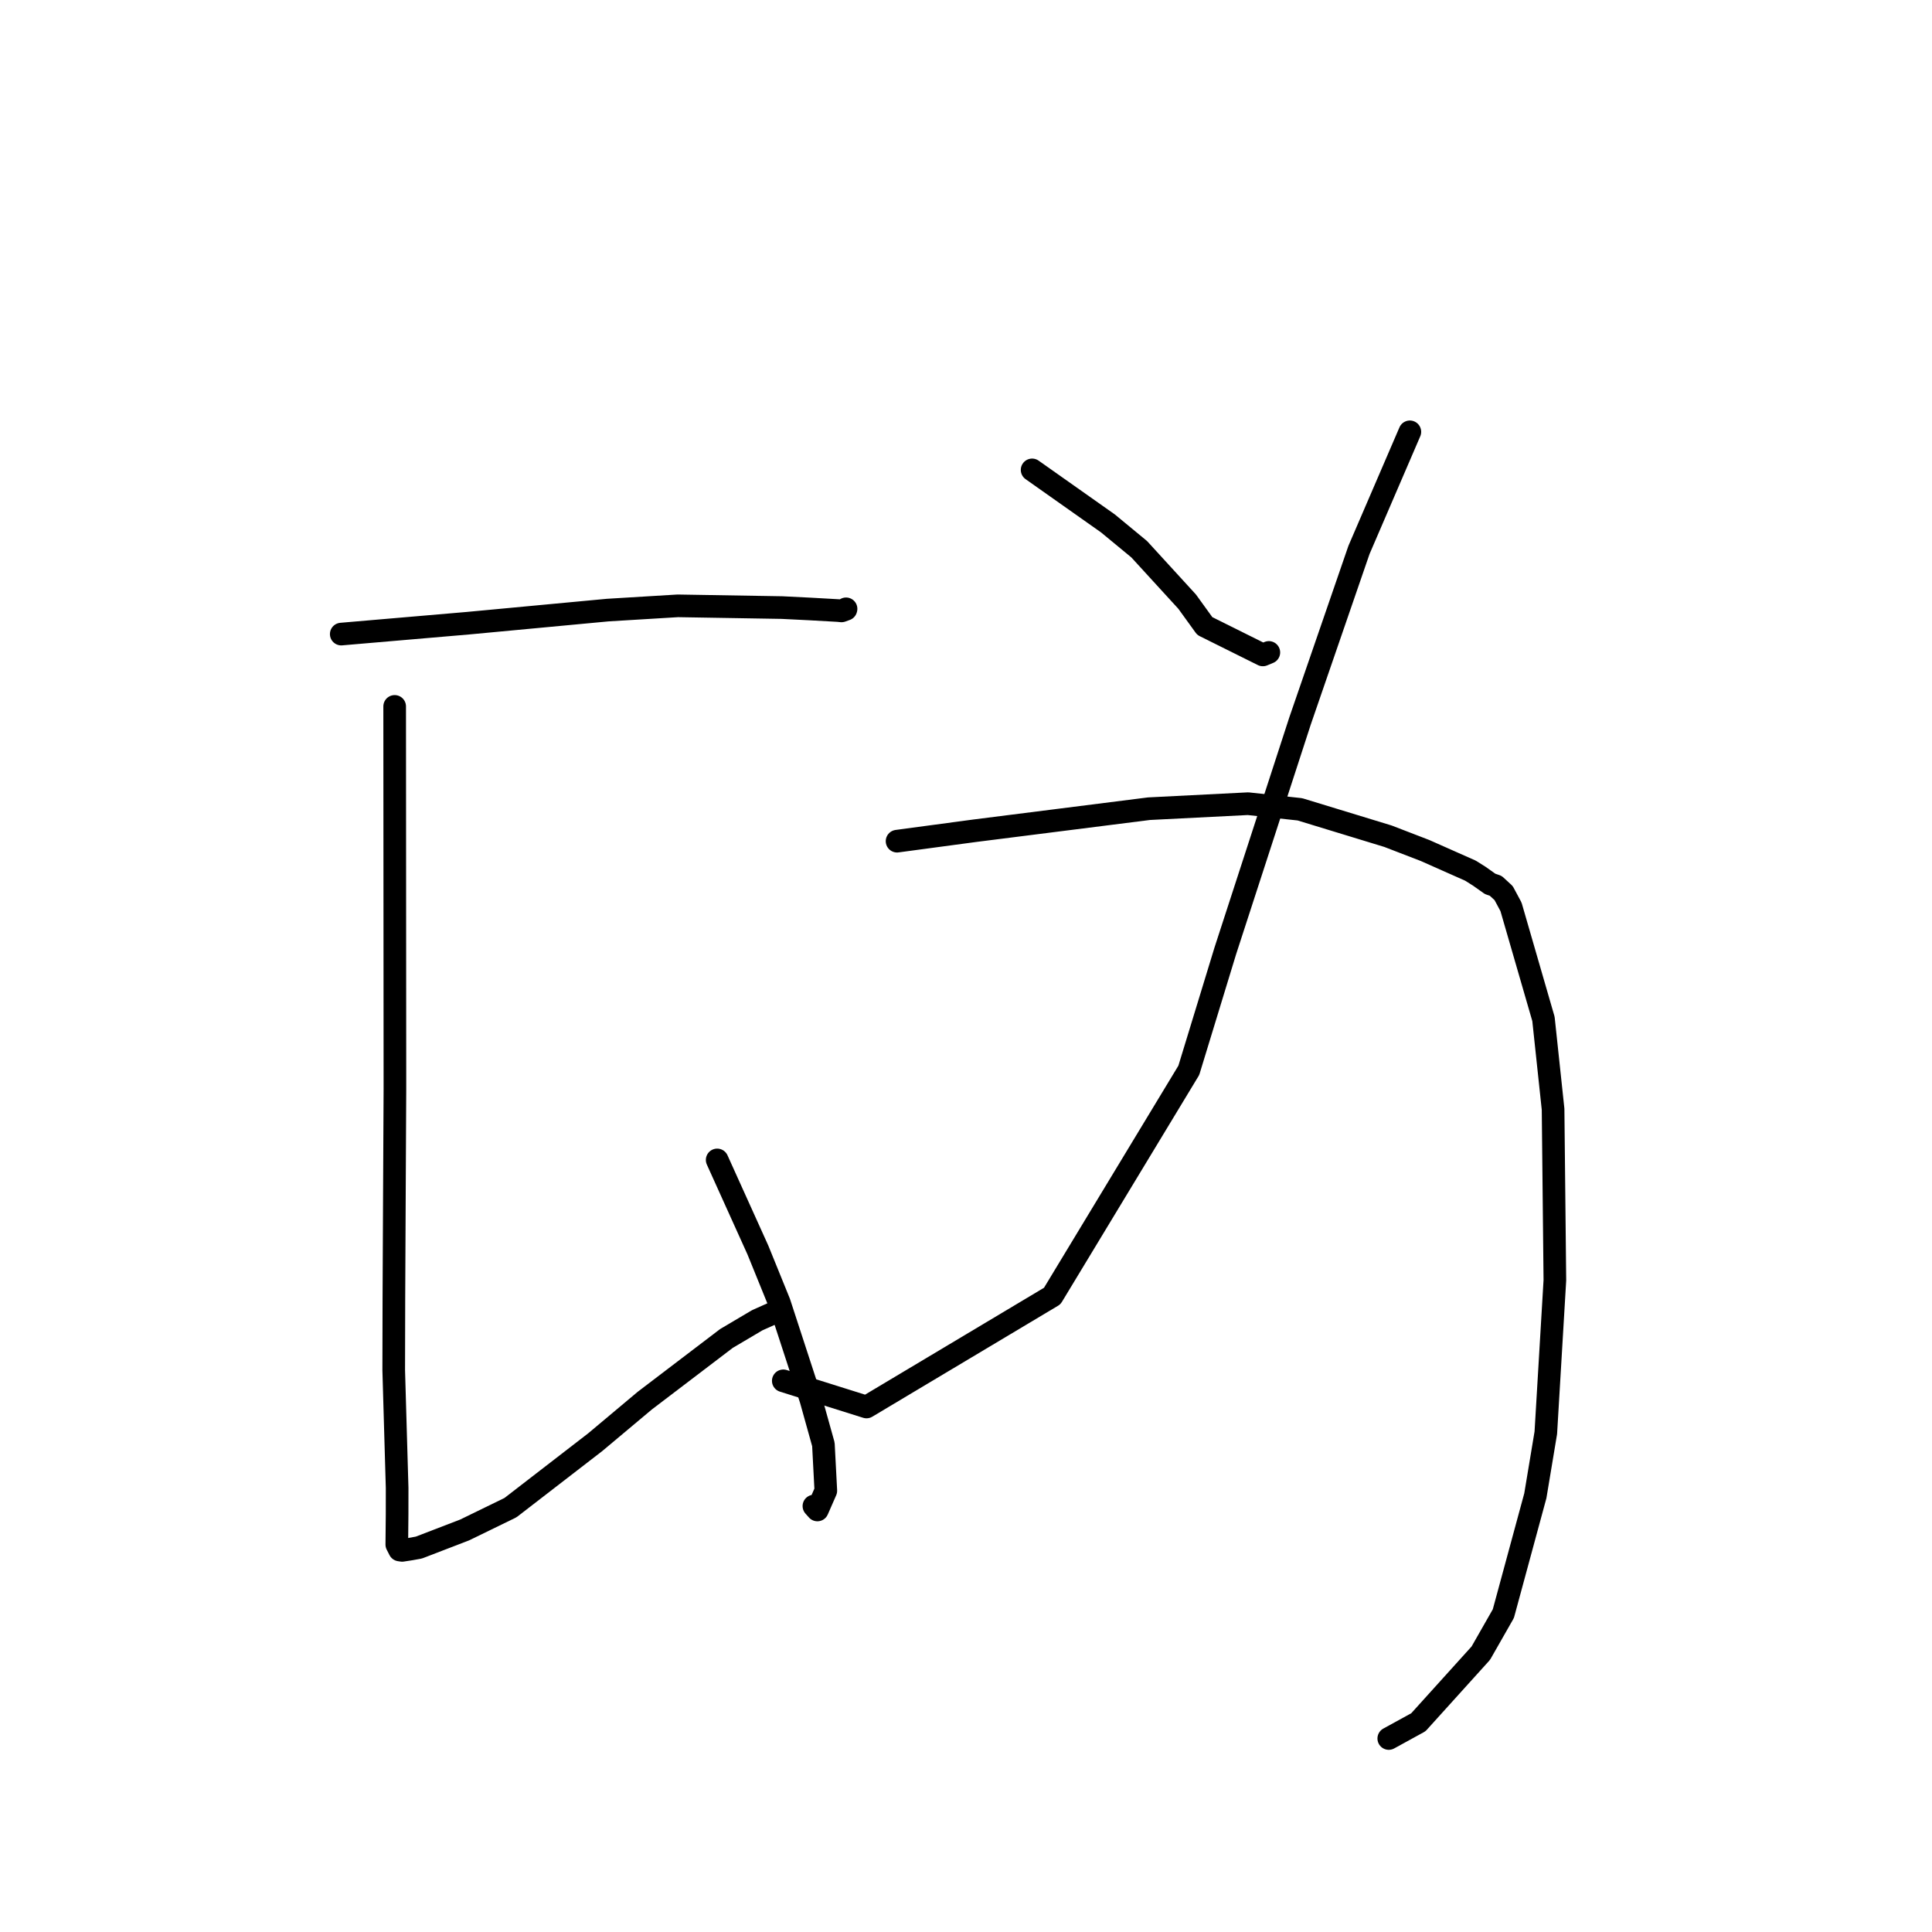 <?xml version="1.0" standalone="no"?>
    <svg width="256" height="256" xmlns="http://www.w3.org/2000/svg" version="1.1">
    <polyline stroke="black" stroke-width="3" stroke-linecap="round" fill="transparent" stroke-linejoin="round" points="45.217 84.019 53.616 83.298 62.014 82.577 80.54 80.839 89.814 80.277 103.616 80.507 107.346 80.693 111.065 80.902 111.504 80.947 112.087 80.738 112.105 80.672 " />
        <polyline stroke="black" stroke-width="3" stroke-linecap="round" fill="transparent" stroke-linejoin="round" points="52.295 93.602 52.312 118.943 52.329 144.285 52.258 158.384 52.191 172.22 52.17 181.565 52.622 197.167 52.618 200.646 52.579 204.659 52.948 205.381 53.198 205.42 53.286 205.432 54.39 205.262 55.502 205.061 61.569 202.727 67.634 199.773 78.871 191.097 85.443 185.586 96.255 177.355 100.336 174.942 102.776 173.849 102.802 173.83 " />
        <polyline stroke="black" stroke-width="3" stroke-linecap="round" fill="transparent" stroke-linejoin="round" points="95.029 153.696 97.728 159.668 100.427 165.639 103.26 172.612 107.447 185.446 109.105 191.384 109.426 197.528 108.309 200.078 107.848 199.561 " />
        <polyline stroke="black" stroke-width="3" stroke-linecap="round" fill="transparent" stroke-linejoin="round" points="136.76 62.264 141.782 65.809 146.804 69.353 150.951 72.777 157.306 79.724 159.639 82.953 167.334 86.781 168.128 86.451 " />
        <polyline stroke="black" stroke-width="3" stroke-linecap="round" fill="transparent" stroke-linejoin="round" points="186.813 57.22 183.442 65.044 180.072 72.867 172.262 95.531 162.363 125.984 157.523 141.822 139.426 171.731 114.816 186.432 103.79 182.967 " />
        <polyline stroke="black" stroke-width="3" stroke-linecap="round" fill="transparent" stroke-linejoin="round" points="118.866 111.46 124.011 110.769 129.156 110.078 152.25 107.156 165.377 106.493 172.241 107.239 183.911 110.802 188.83 112.698 194.839 115.365 196.02 116.107 197.45 117.121 198.191 117.375 199.236 118.335 200.215 120.158 204.517 135.011 205.791 146.982 206.029 169.642 204.829 189.849 203.441 198.193 199.201 213.817 196.216 219.05 187.94 228.208 184.375 230.165 184.019 230.36 " />
        </svg>